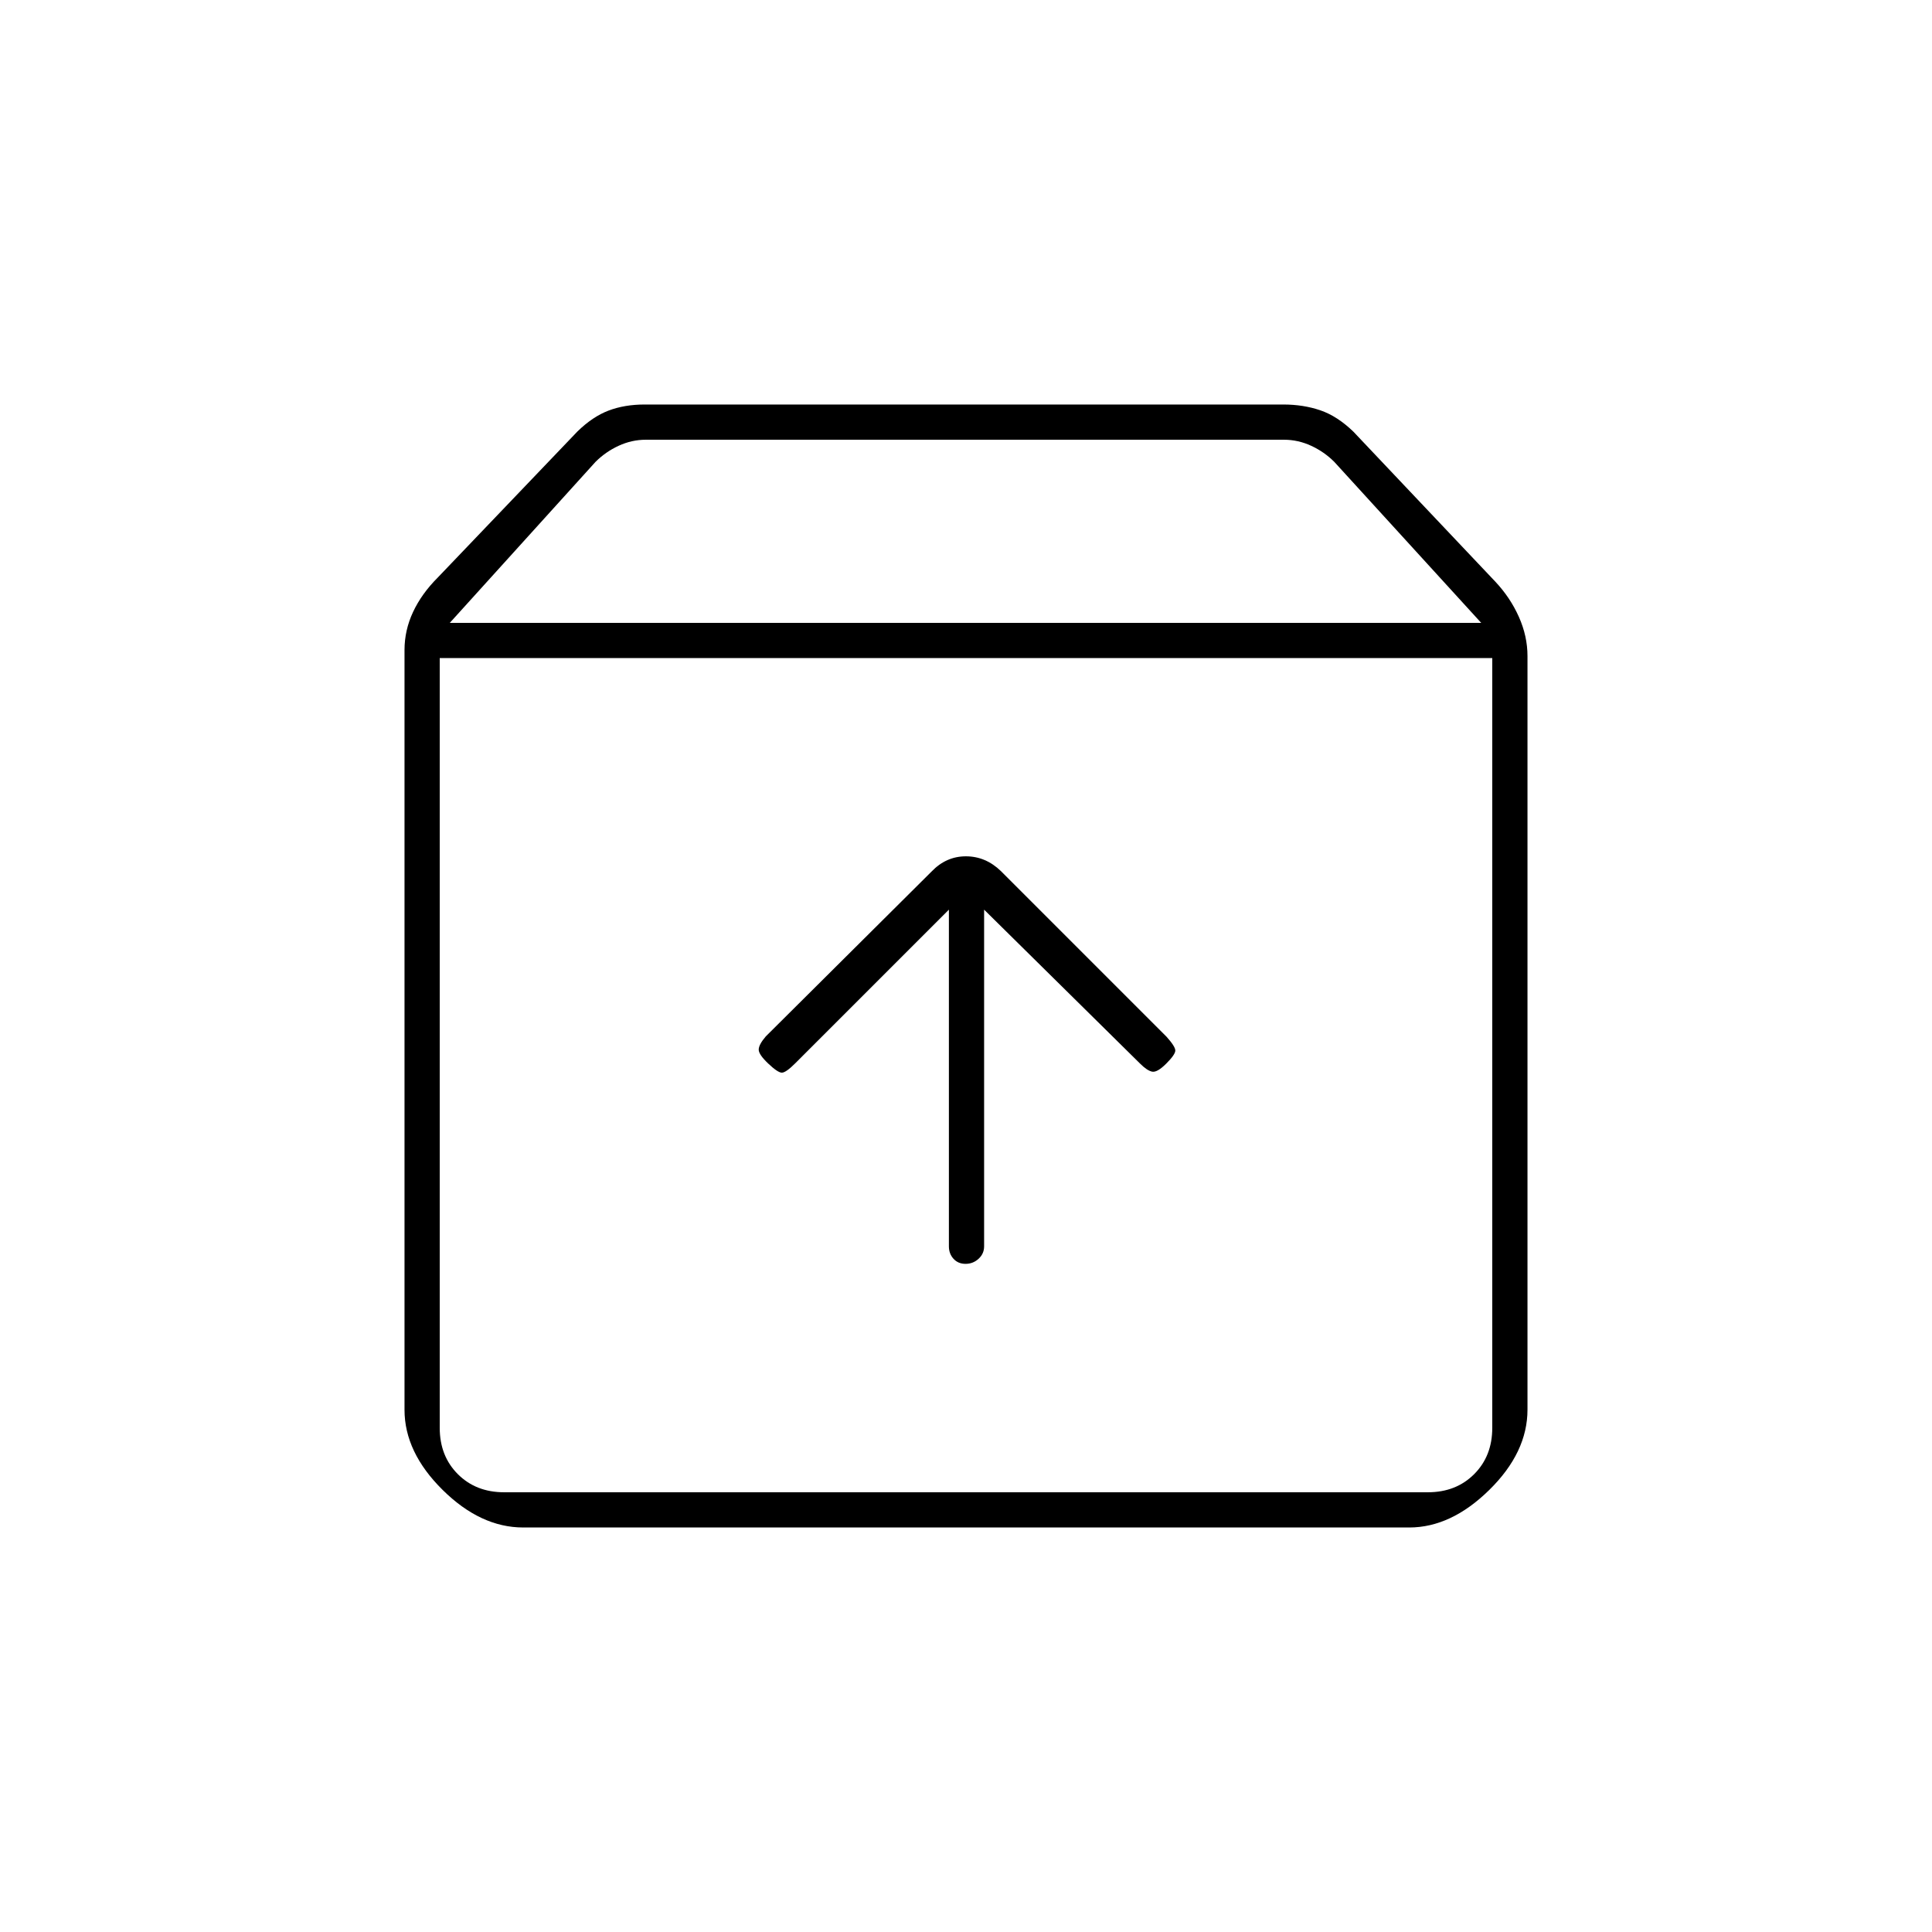 <svg xmlns="http://www.w3.org/2000/svg" height="20" viewBox="0 -960 960 960" width="20"><path d="M479.79-332q3.71 0 6.46-2.52t2.75-6.19V-508l77.5 76.5q3.5 3.5 6 4t7-4q4.5-4.5 4.5-6.5t-4.36-6.86l-82.28-82.29q-7.59-7.35-17.41-7.35-9.81 0-17.05 7.55L380.5-445q-3.5 4.11-3.5 6.56 0 2.44 4.75 6.94t6.75 4.5q2 0 6.65-4.65L471.5-508v167.29q0 3.67 2.29 6.19 2.29 2.52 6 2.52ZM218.5-633v382.5q0 14 9 23t23 9h459q14 0 23-9t9-23V-633h-523ZM260-201q-21.2 0-40.1-18.71Q201-238.42 201-259.5V-637q0-9.85 4.25-18.92Q209.5-665 217.5-673l69.41-72.59Q294.5-753 302.44-756q7.94-3 17.88-3h317.36q9.94 0 18.38 2.88t16.44 10.62L743-671q7.5 8 11.75 17.58Q759-643.85 759-634v374.43q0 21.27-18.99 39.92Q721.02-201 700.25-201H260Zm-36.5-449.5H736l-73-80q-5-5-11.5-8t-13.5-3H320.91q-7 0-13.5 3t-11.5 8l-72.41 80ZM480-426Z"/></svg>